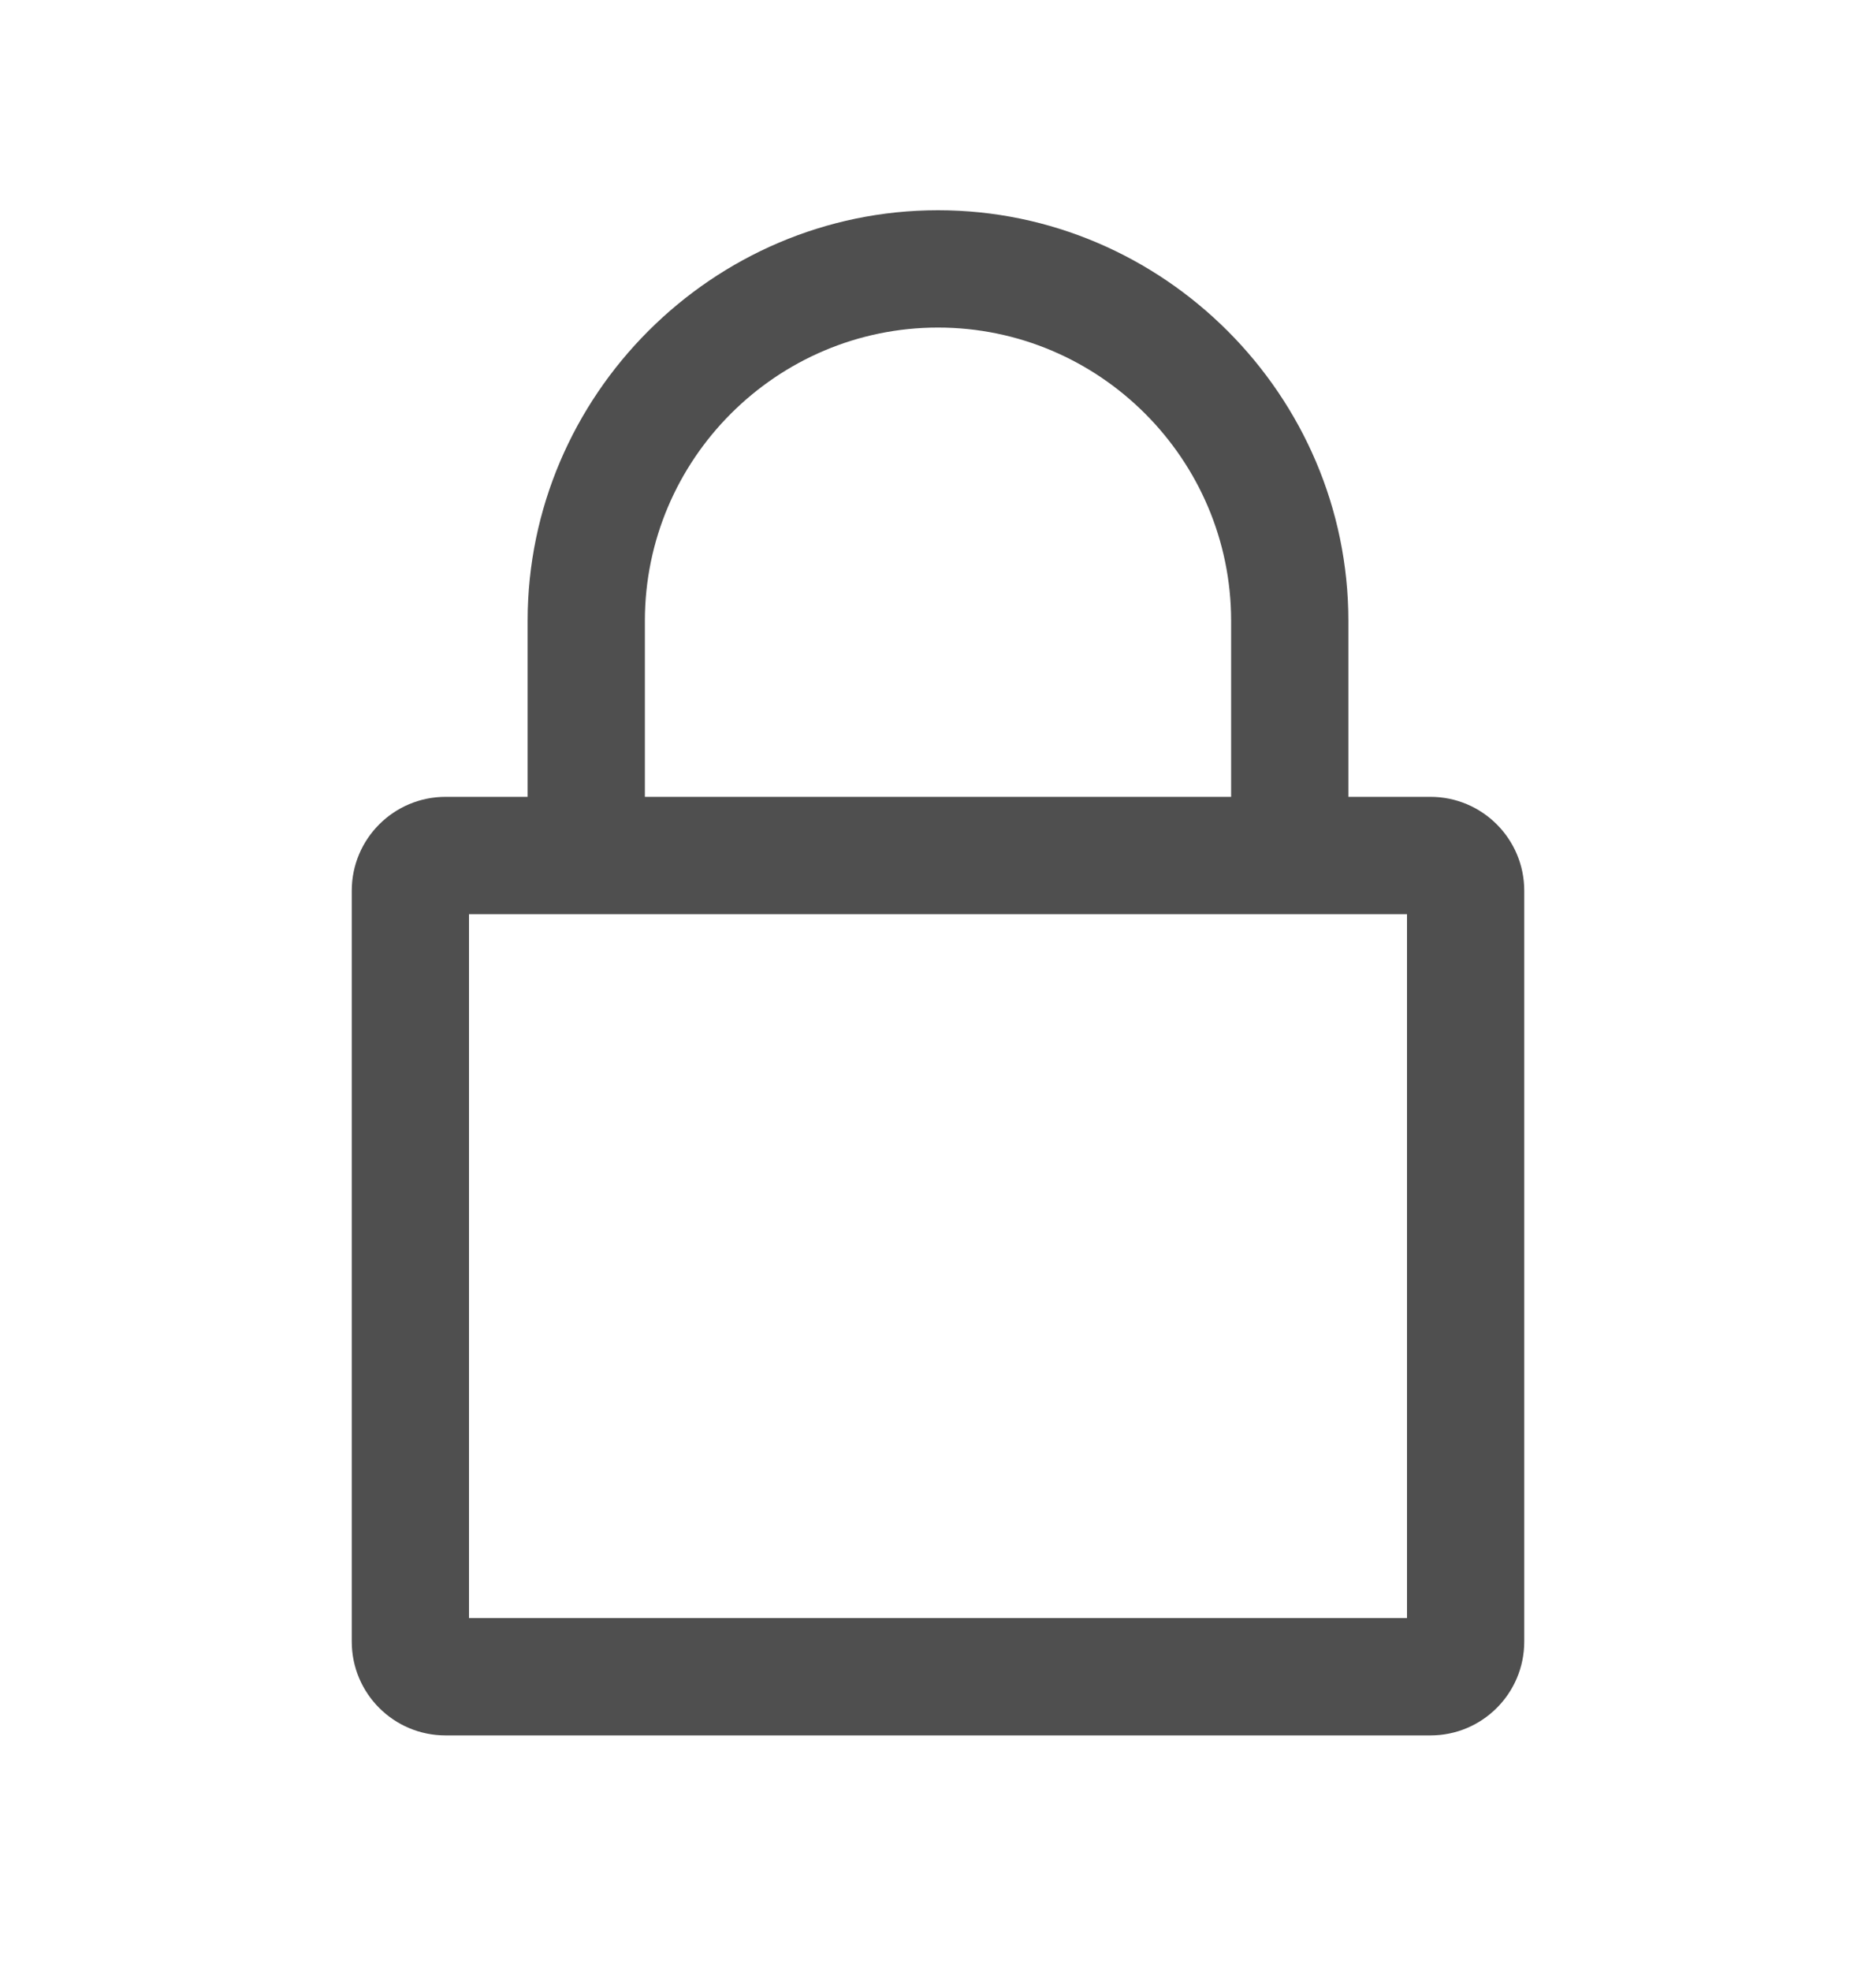 <svg width="20" height="21" viewBox="0 0 20 21" fill="none" xmlns="http://www.w3.org/2000/svg">
<path d="M10 2.24C7.598 2.24 5.625 4.213 5.625 6.615V8.49H4.75C4.198 8.49 3.75 8.938 3.75 9.49V17.49C3.75 18.043 4.198 18.49 4.75 18.49H15.25C15.802 18.49 16.25 18.043 16.25 17.49V9.49C16.25 8.938 15.802 8.49 15.25 8.49H14.375V6.615C14.375 4.213 12.402 2.24 10 2.24ZM10 3.49C11.721 3.49 13.125 4.894 13.125 6.615V8.49H6.875V6.615C6.875 4.894 8.279 3.49 10 3.49ZM5 9.74H15V17.24H5V9.74Z" fill="#4F4F4F"/>
</svg>
